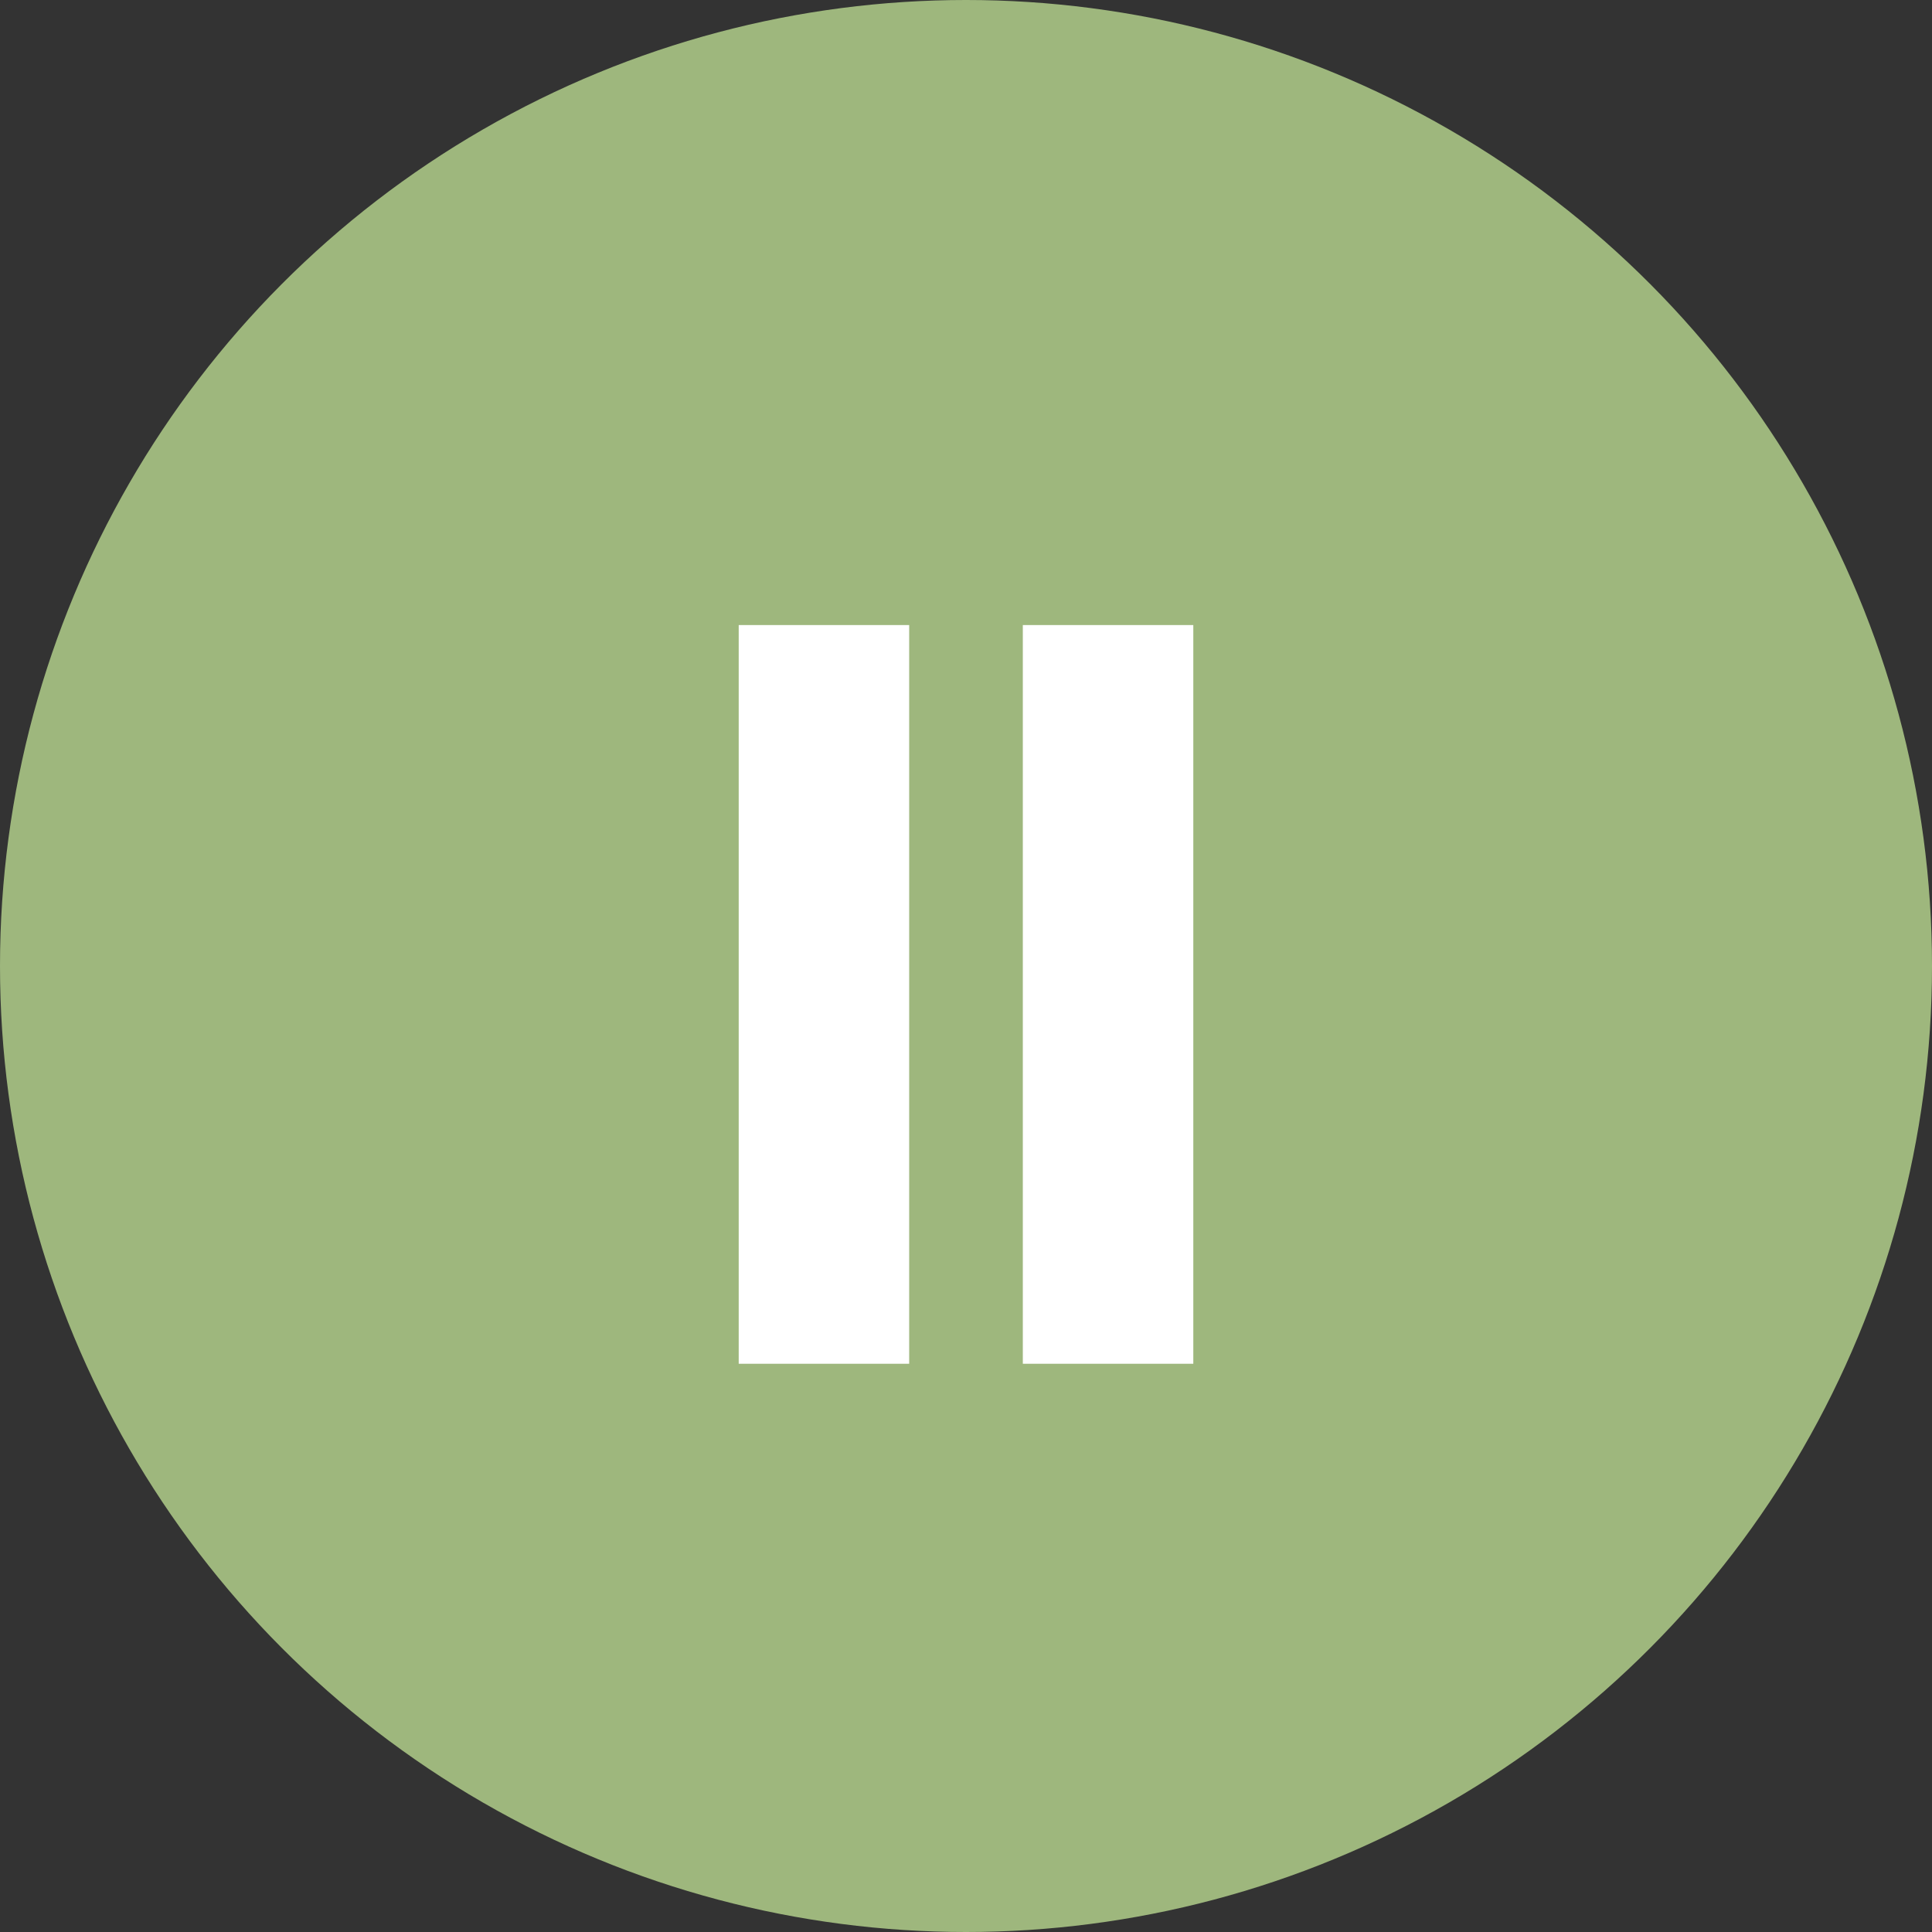 <svg width="34" height="34" viewBox="0 0 34 34" fill="none" xmlns="http://www.w3.org/2000/svg">
<rect x="0" y="0" width="34" height="34" fill="#333333" stroke="none"/>
<g id="Group 58">
<circle id="Ellipse 12" cx="17" cy="17" r="17" fill="#9EB77D"/>
<rect id="Rectangle 92" x="13" y="11" width="3" height="13" fill="white"/>
<rect id="Rectangle 93" x="18" y="11" width="3" height="13" fill="white"/>
</g>
</svg>
